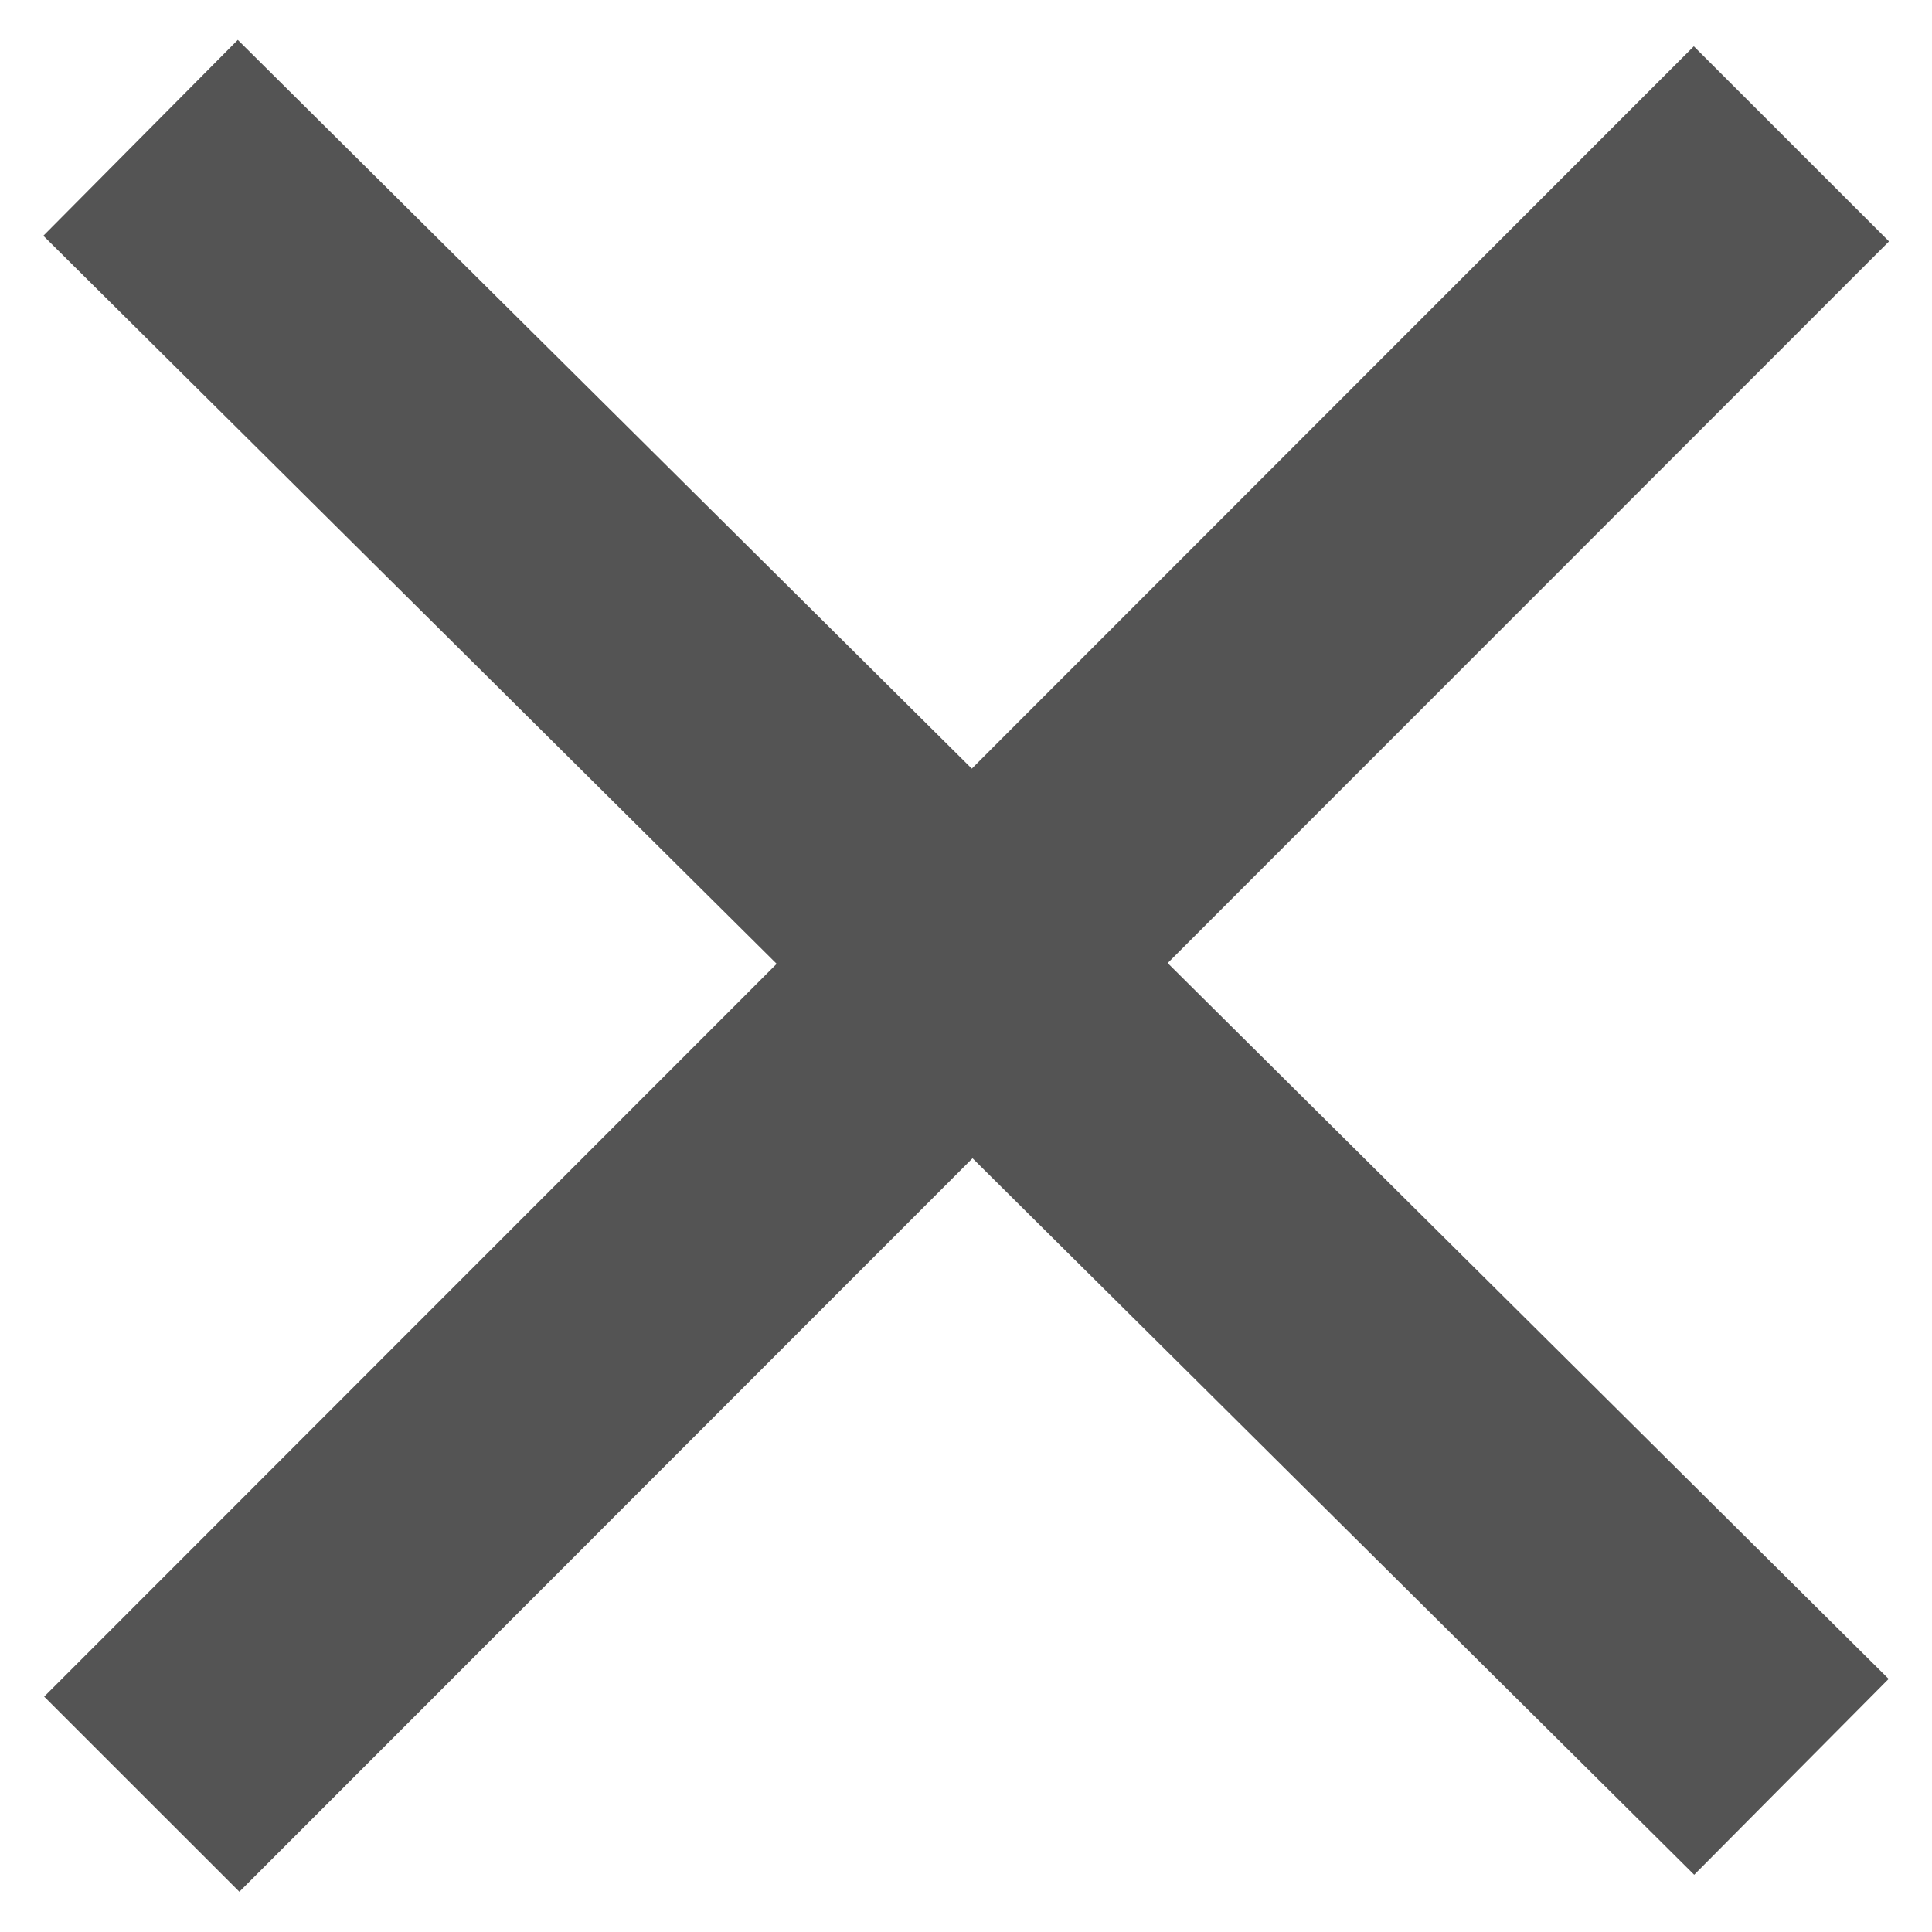 <svg width="42" height="42" viewBox="0 0 42 42" fill="none" xmlns="http://www.w3.org/2000/svg">
<path d="M3.056 2.996L38.944 38.627M38.944 3.127L3.082 39.004" stroke="#545454" stroke-width="6"/>
</svg>
